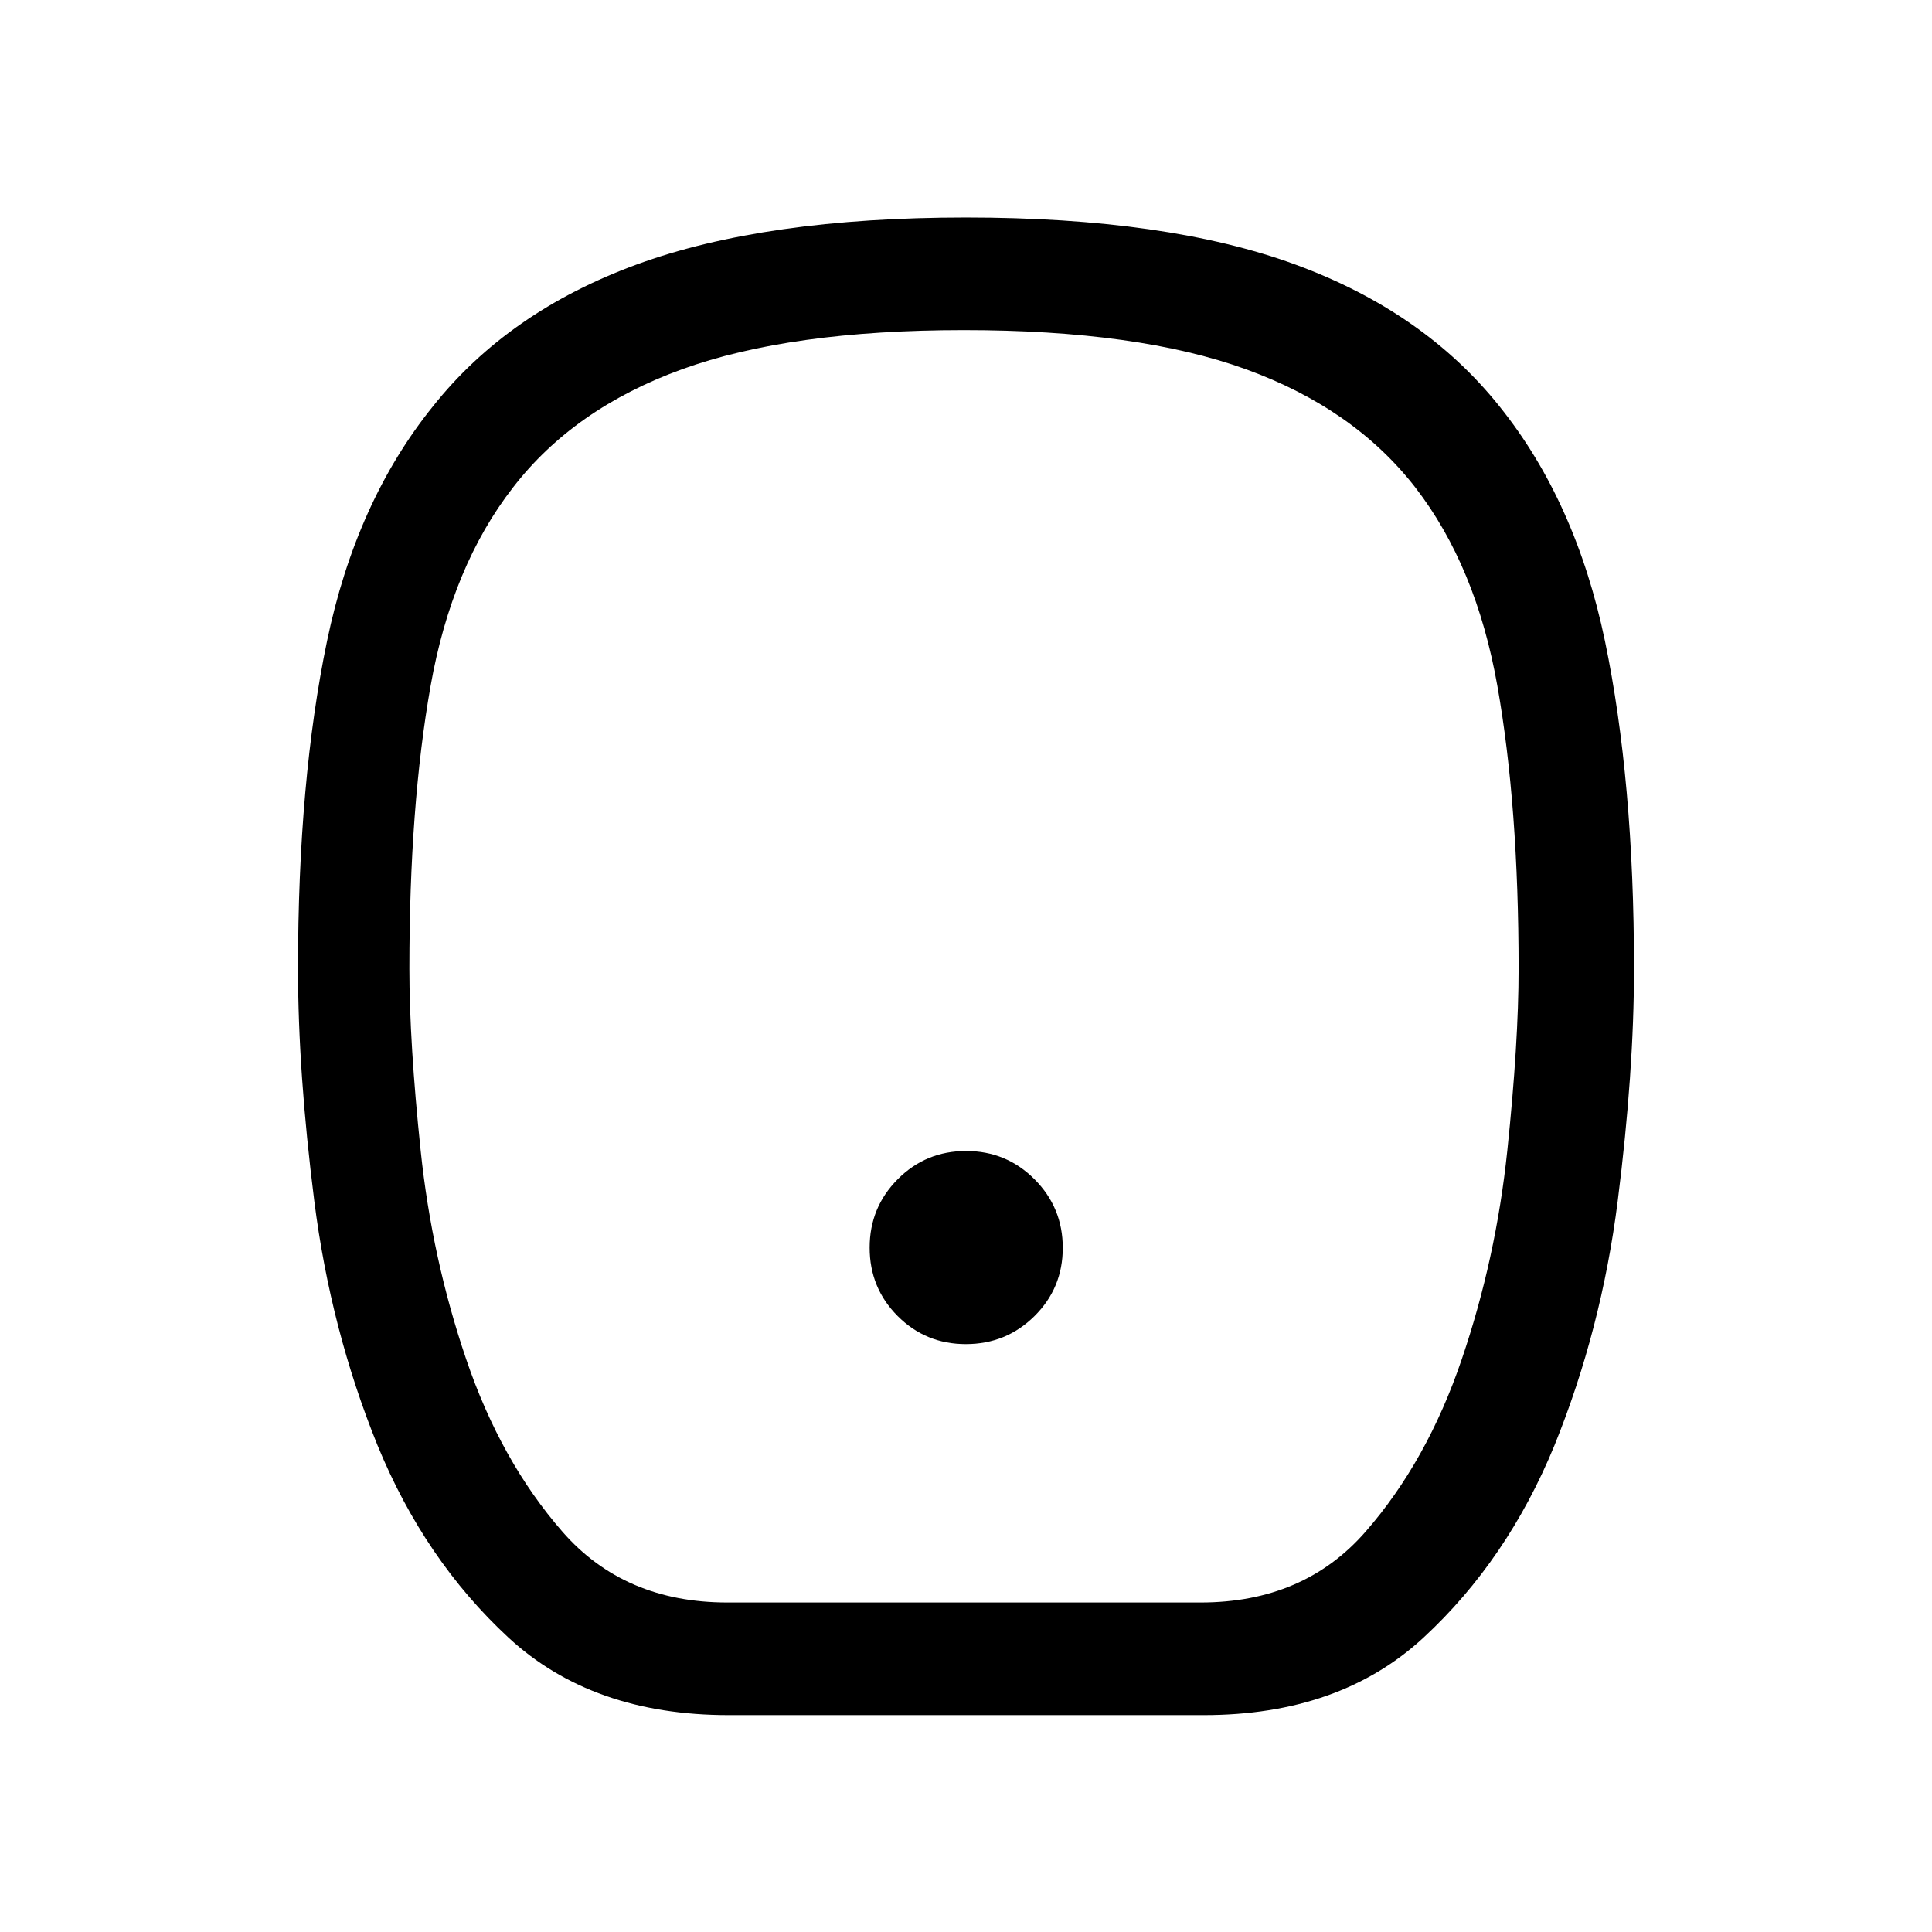 <svg xmlns="http://www.w3.org/2000/svg" height="24" viewBox="0 -960 960 960" width="24"><path d="M479.95-292.12q20.01 0 34.07-13.91 14.06-13.92 14.06-33.92 0-20.01-14.02-34.07-14.01-14.06-34.01-14.06-20.01 0-33.97 14.02-13.96 14.01-13.96 34.01 0 20.01 13.91 33.97 13.92 13.96 33.92 13.96ZM362.12-107.77q-67.87 0-109.49-38.54-41.63-38.54-65.01-95.44-23.39-57.67-31.46-121.56-8.08-63.88-8.08-115.38 0-93.42 14.42-162.74 14.42-69.31 52.62-116.65 37.38-47.05 101.14-70.45 63.76-23.39 163.71-23.39 99.95 0 163.73 23.39 63.78 23.4 101.38 70.45 38 47.34 52.42 116.65 14.42 69.32 14.42 162.74 0 51.5-8.08 115.38-8.07 63.89-31.46 121.56-23.38 56.9-65.01 95.44-41.62 38.54-109.29 38.54H362.12Zm-.7-55.96h235.16q51.23 0 81.92-35.14 30.69-35.13 47.88-85.82 17-50 22.6-103.66 5.6-53.66 5.6-90.34 0-80.96-10.54-140.46-10.54-59.5-40.73-98.58-30.46-39.27-84.12-58.75-53.65-19.48-140.19-19.48-86.54 0-140.19 19.48-53.66 19.48-83.93 58.75-30.38 39.08-40.92 98.58-10.54 59.5-10.54 140.46 0 36.68 5.6 90.34 5.6 53.66 22.6 103.66 17.19 50.69 47.88 85.82 30.69 35.14 81.92 35.14ZM479-480Z"/></svg>